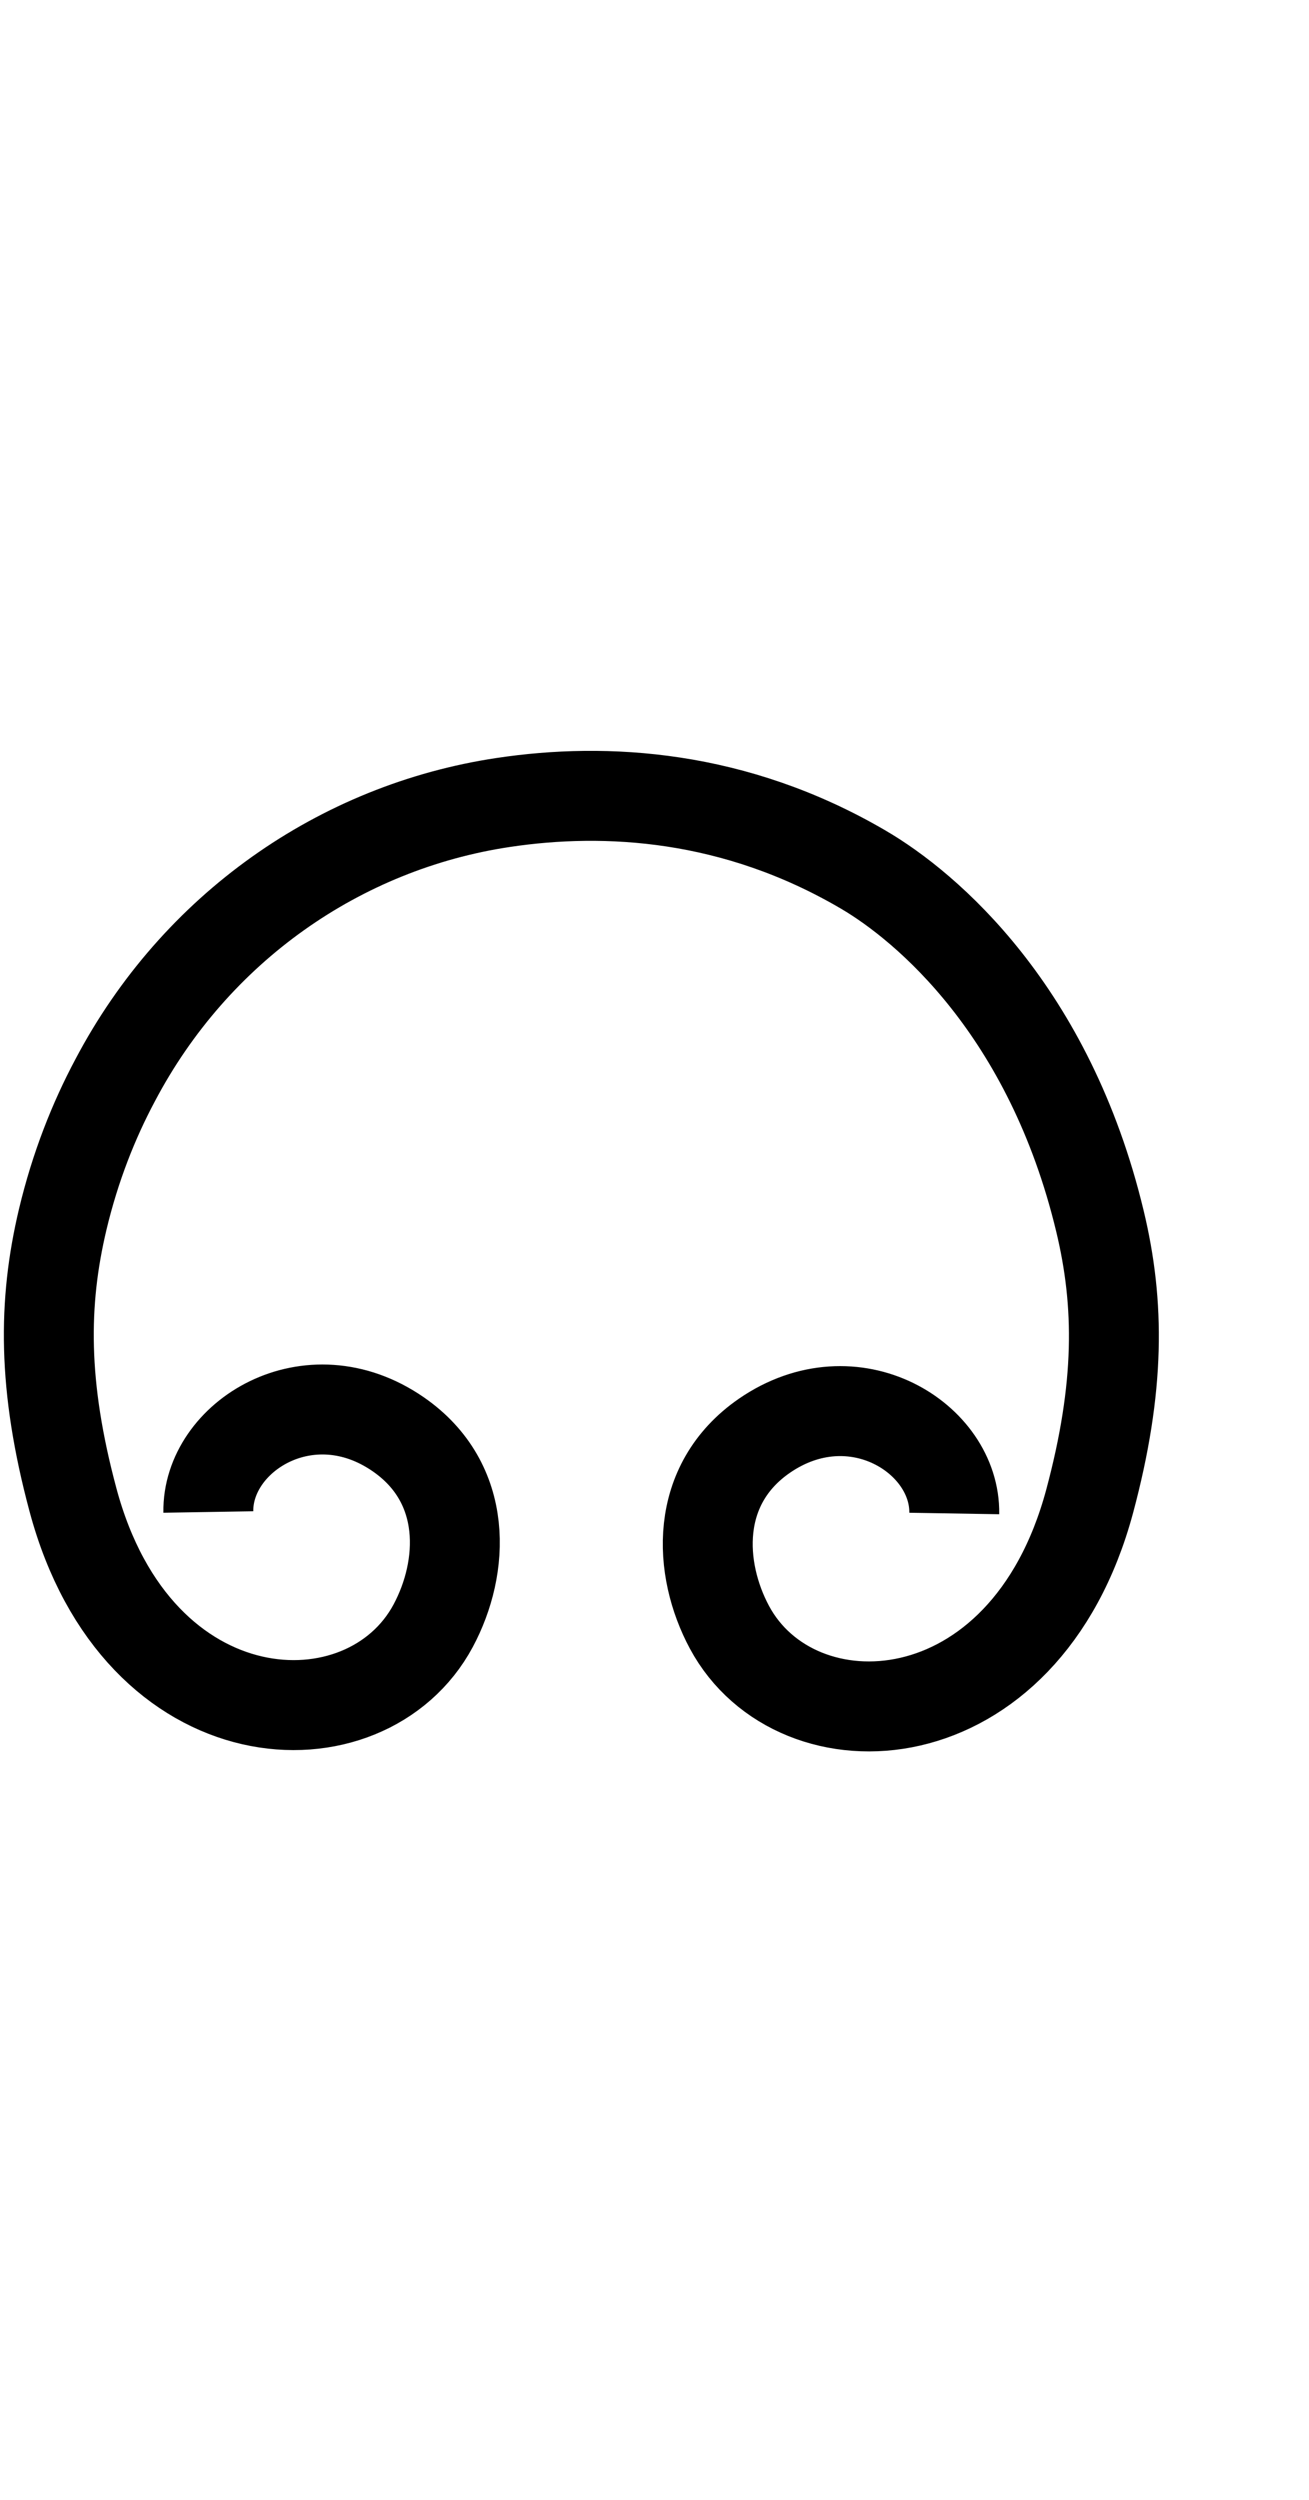 <?xml version="1.0" encoding="utf-8"?>
<!-- Generator: Adobe Illustrator 19.0.0, SVG Export Plug-In . SVG Version: 6.00 Build 0)  -->
<svg version="1.1" id="Layer_1" xmlns="http://www.w3.org/2000/svg" xmlns:xlink="http://www.w3.org/1999/xlink" x="0px" y="0px"
	 viewBox="194 -104 524 1000" style="enable-background:new 194 -104 524 1000;" xml:space="preserve">
<style type="text/css">
	.st0{fill:none;stroke:#000000;stroke-width:39.579;stroke-miterlimit:10;}
	.st1{fill:none;stroke:#000000;stroke-width:35.989;stroke-miterlimit:10;}
</style>
<g id="Guide">
</g>
<g id="Layer_4">
	<path id="XMLID_6_" class="st0" d="M426.6,432.7"/>
	<path id="XMLID_10_" class="st0" d="M426.6,432.7"/>
	<path id="XMLID_3_" class="st1" d="M277.4,500.8c-0.5-30.1,40.2-55.8,76-31.1c28.4,19.6,26.5,53.3,14,76.6
		c-26.8,50-118.3,46.4-144.2-50.4c-12.2-45.5-12-78.8-4.1-112.1c5-21,12.4-39.6,21-55.7c32.1-60.9,90-101.3,155.3-111.1
		c41.2-6.2,92.8-3.2,144.1,26.8c25.5,14.9,74.6,56.5,94.8,140.6c8,33.2,8.1,66.6-4.1,112.1c-26,96.7-117.4,100.3-144.2,50.4
		c-12.5-23.3-14.4-57,14-76.6c35.8-24.6,76.5,1,76,31.1"/>
</g>
</svg>
